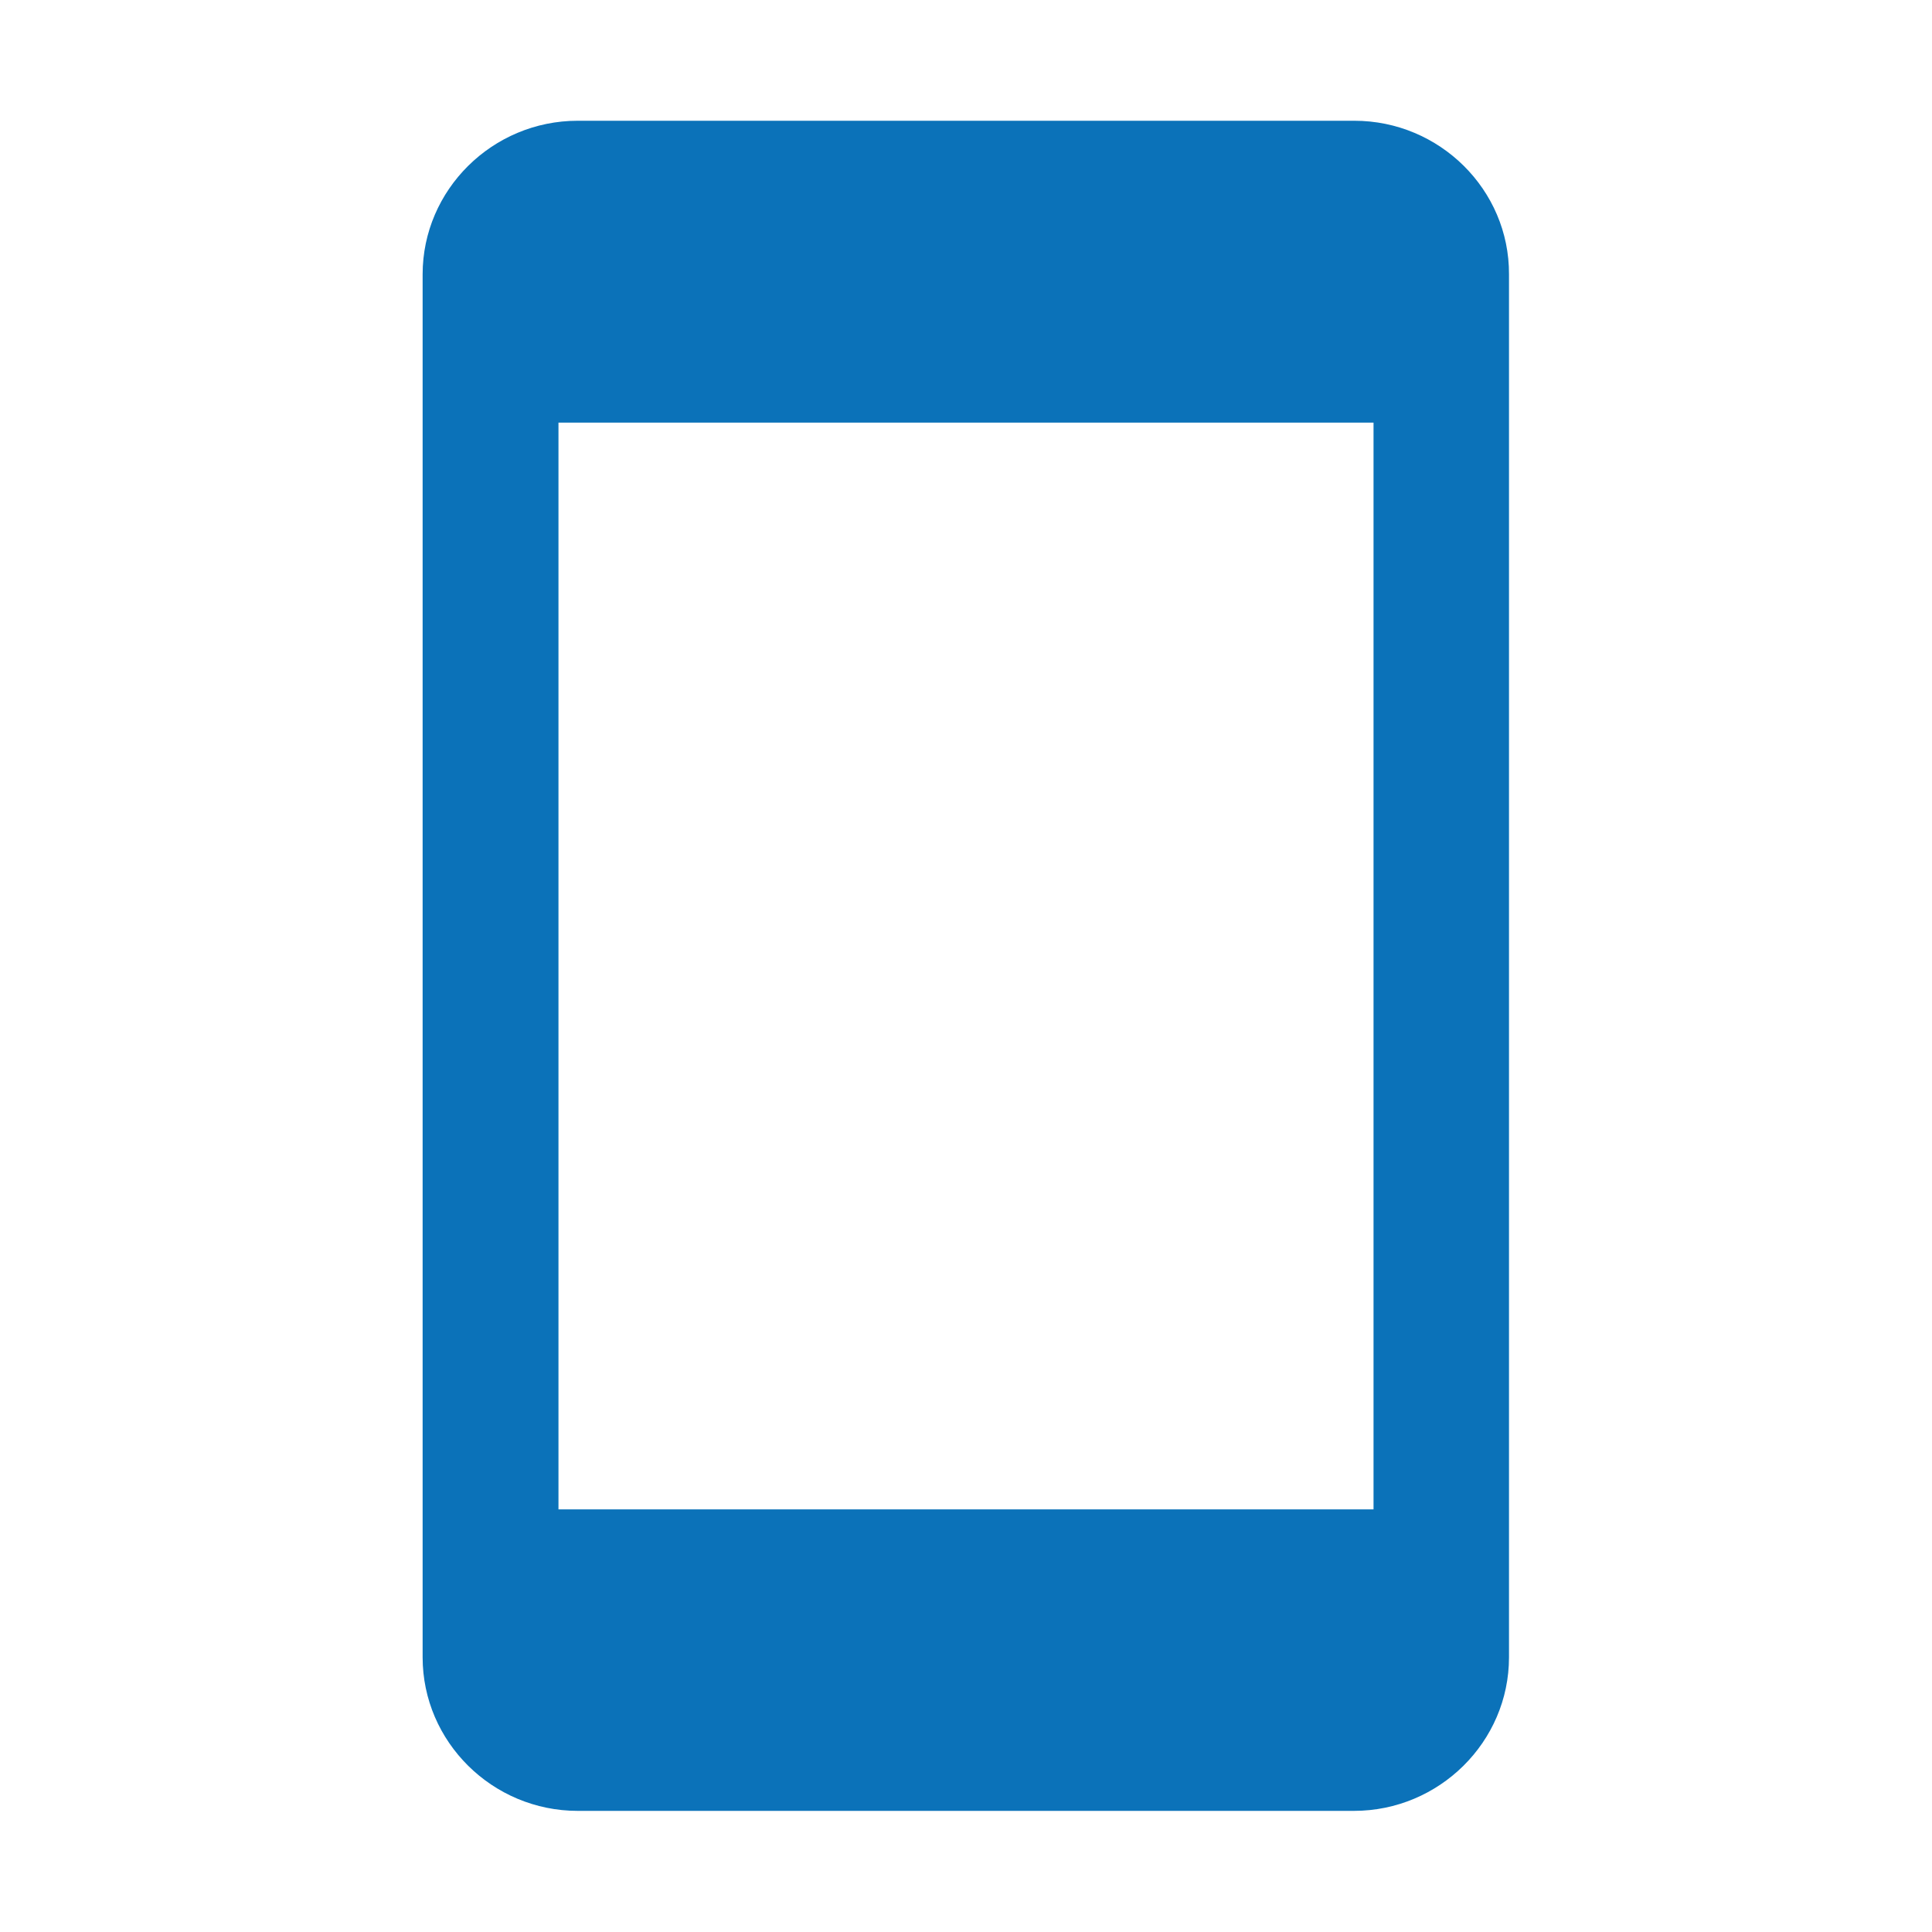 <?xml version="1.0" encoding="utf-8"?>
<!-- Generator: Adobe Illustrator 23.0.4, SVG Export Plug-In . SVG Version: 6.00 Build 0)  -->
<svg version="1.1" id="Layer_1" xmlns="http://www.w3.org/2000/svg" xmlns:xlink="http://www.w3.org/1999/xlink" x="0px" y="0px"
	 viewBox="0 0 512 512" style="enable-background:new 0 0 512 512;" xml:space="preserve">
<style type="text/css">
	.st0{fill:#0B72B9;}
</style>
<path class="st0" d="M358.9,32H153.1C130.5,32,112,50.3,112,72.7v366.5c0,22.4,18.5,40.7,41.1,40.7h205.7
	c22.6,0,41.1-18.3,41.1-40.7V72.7C400,50.3,381.5,32,358.9,32z M364,400H148V112h216V400z"/>
</svg>
